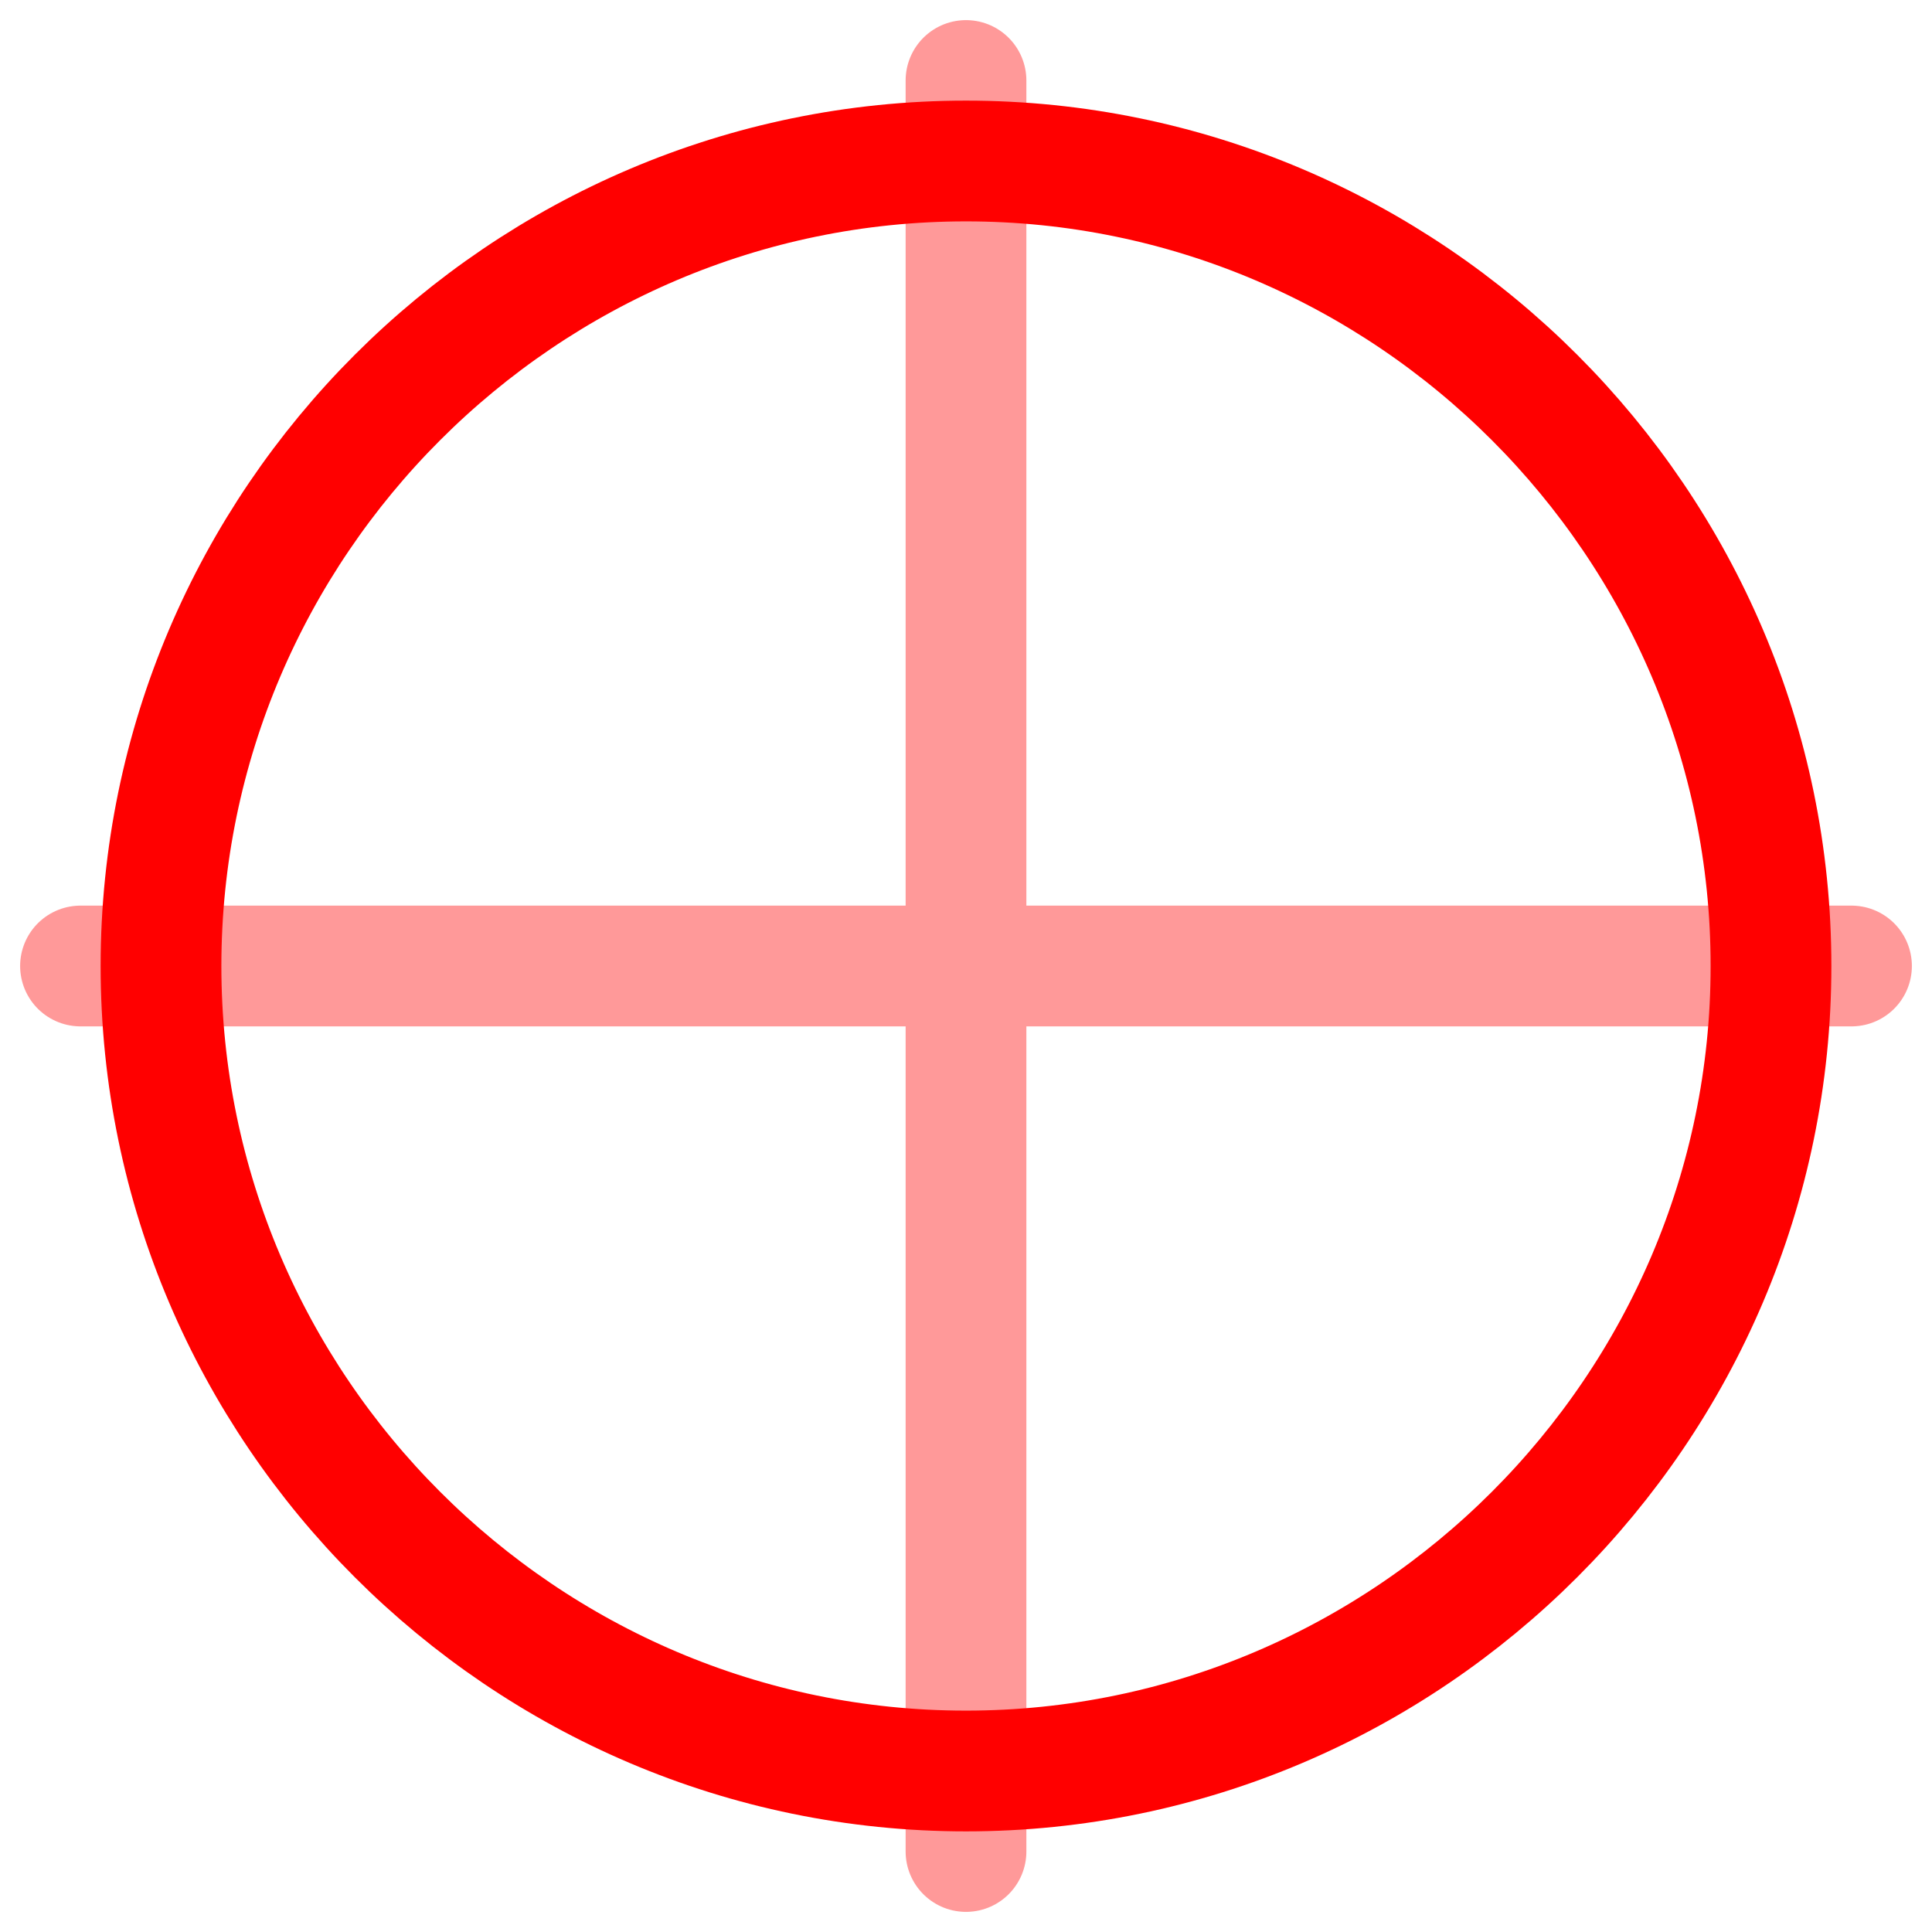<?xml version="1.0" encoding="utf-8"?>

<svg width="800px" height="800px" viewBox="0 0 24 24" fill="none" xmlns="http://www.w3.org/2000/svg">
    <path d="M12 22C17.5 22 22 17.5 22 12C22 6.5 17.5 2 12 2C6.5 2 2 6.5 2 12C2 17.5 6.5 22 12 22Z" stroke="red"
          stroke-width="1.5" stroke-linecap="round" stroke-linejoin="round"/>
    <g opacity="0.4">
        <path d="M1 12H23" stroke="red" stroke-width="1.5" stroke-linecap="round" stroke-linejoin="round"/>
        <path d="M12 23V1" stroke="red" stroke-width="1.5" stroke-linecap="round" stroke-linejoin="round"/>
    </g>
</svg>